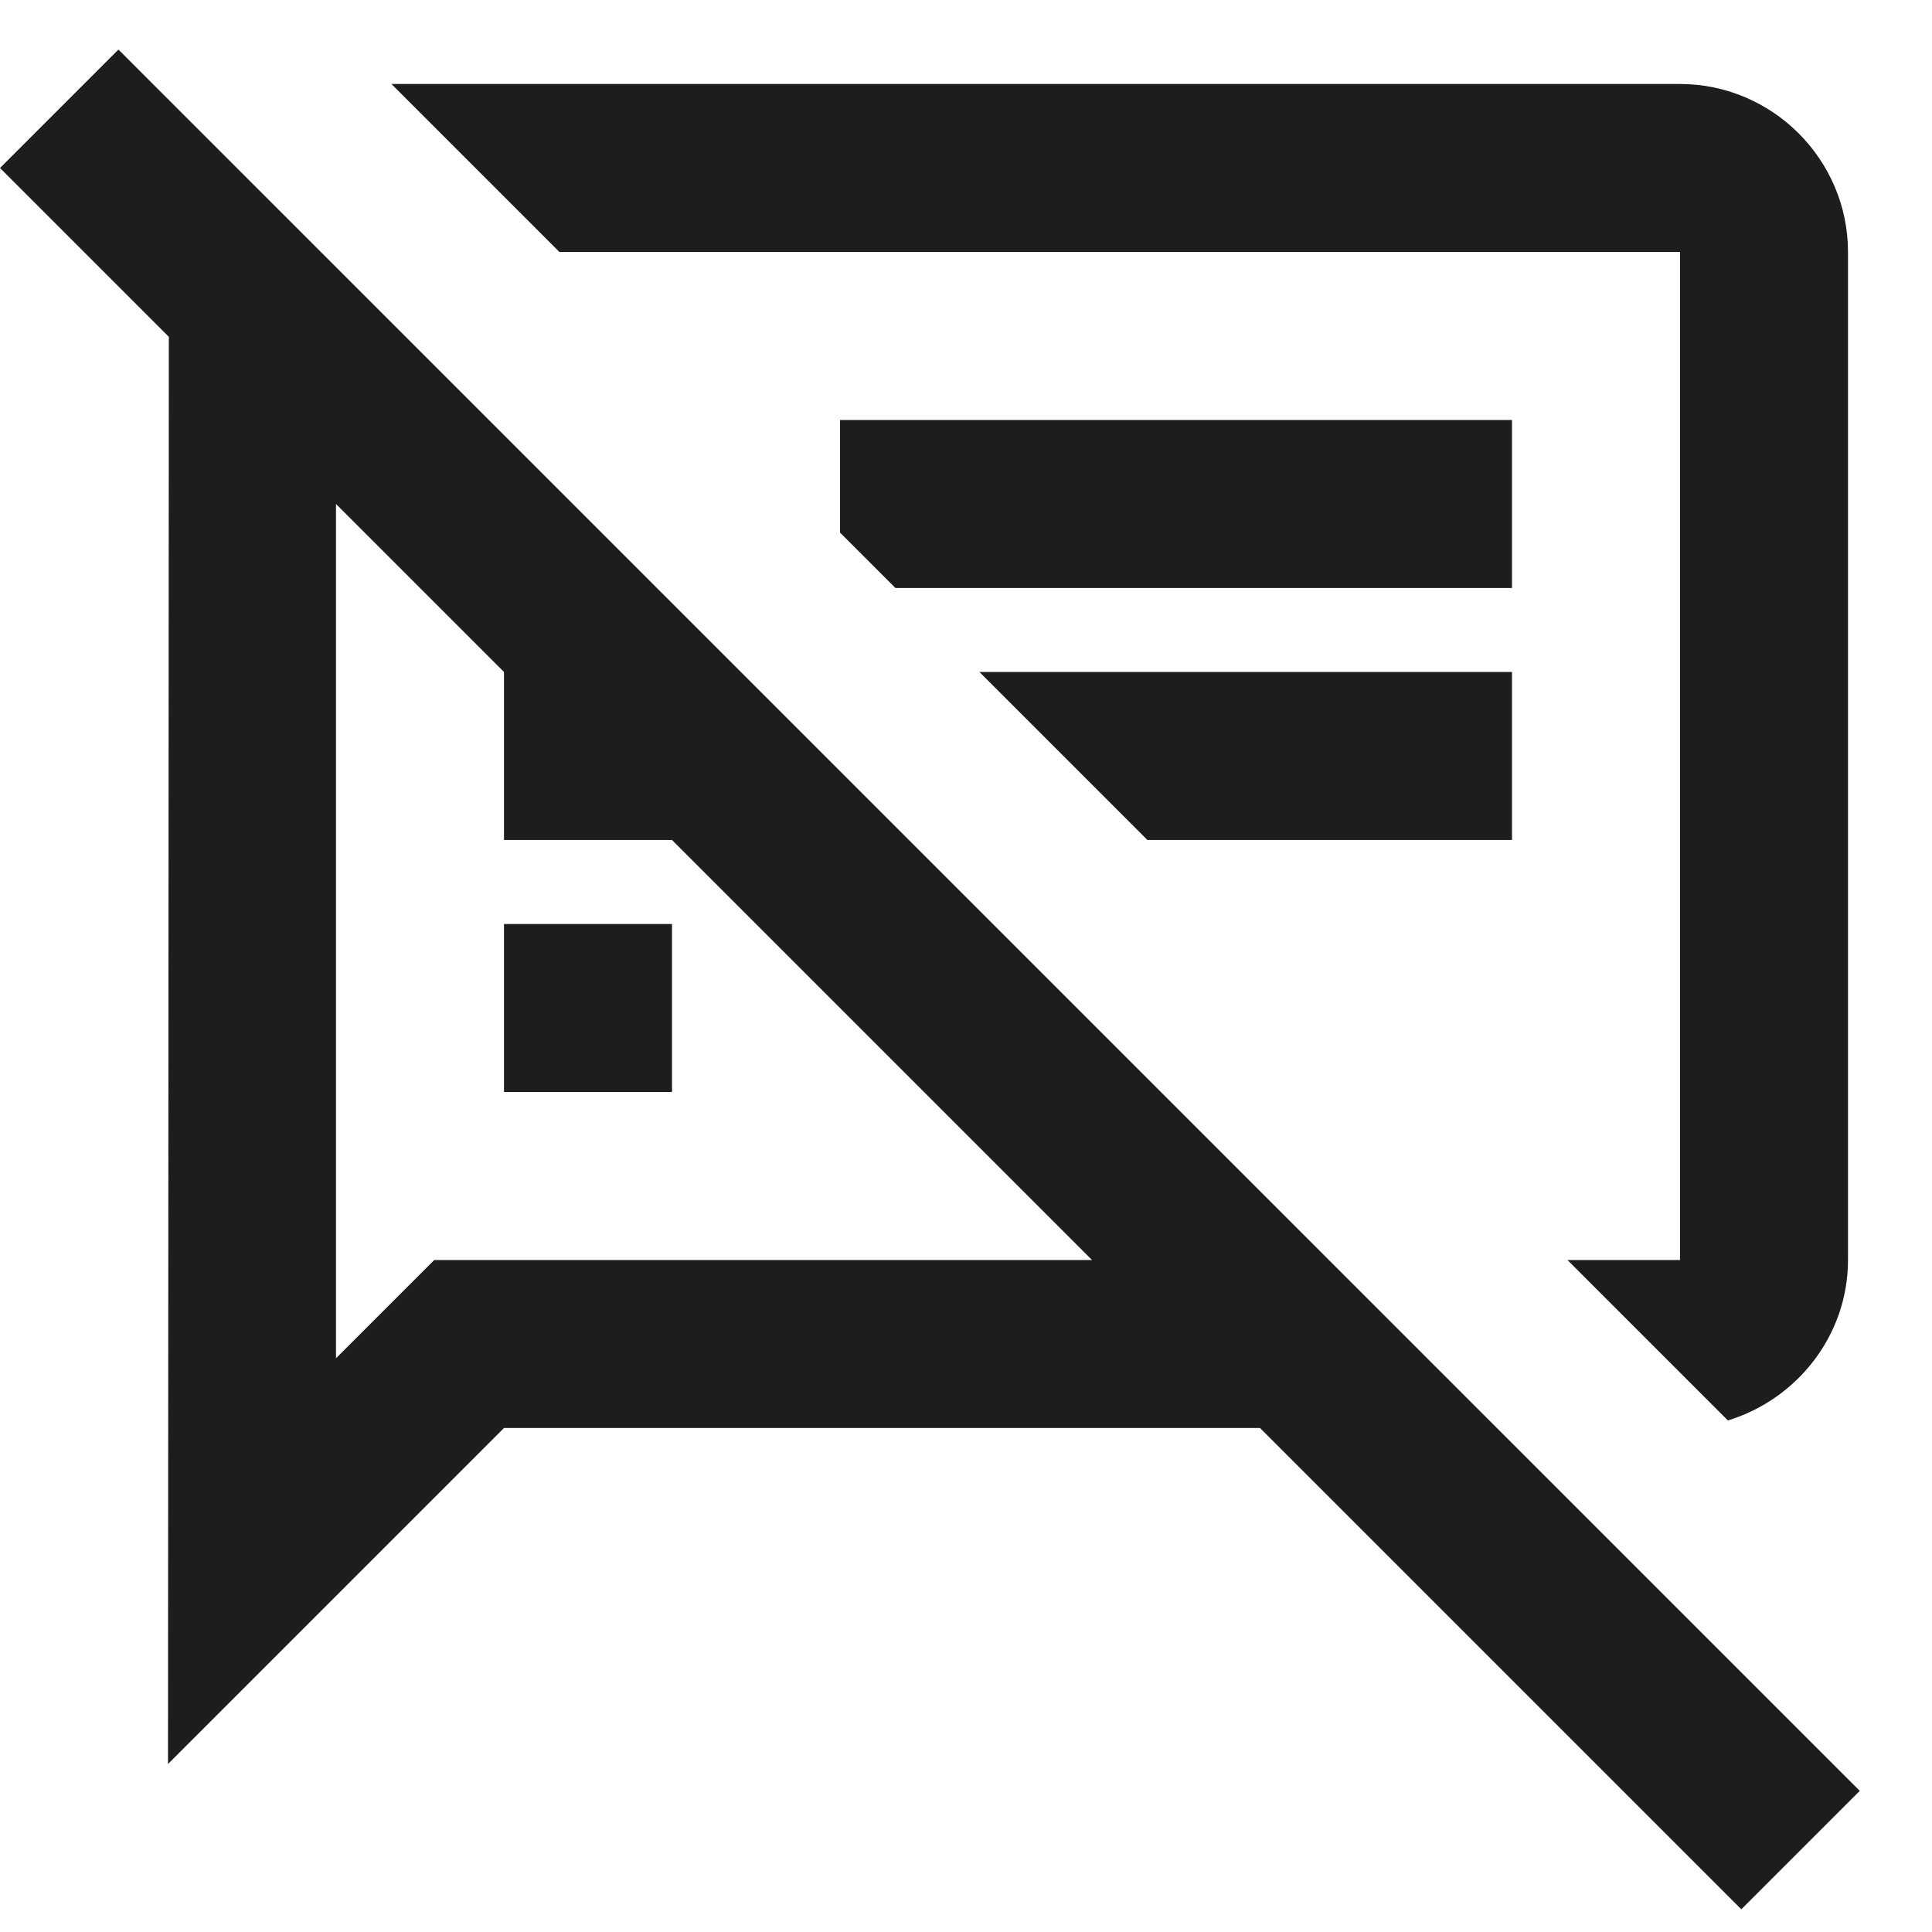 <?xml version="1.0" encoding="UTF-8"?>
<svg width="23px" height="23px" viewBox="0 0 23 23" version="1.1" xmlns="http://www.w3.org/2000/svg" xmlns:xlink="http://www.w3.org/1999/xlink">
    <!-- Generator: Sketch 52.5 (67469) - http://www.bohemiancoding.com/sketch -->
    <title>speaker_notes_off</title>
    <desc>Created with Sketch.</desc>
    <g id="Icons" stroke="none" stroke-width="1" fill="none" fill-rule="evenodd">
        <g id="Outlined" transform="translate(-100, -463)">
            <g id="Action" transform="translate(100, 100)">
                <g id="Outlined-/-Action-/-speaker_notes_off" transform="translate(0, 362)">
                    <g>
                        <polygon id="Path" points="0 0 24 0 24 24 0 24"></polygon>
                        <path d="M20,4 L20,16 L18.66,16 L20.57,17.91 C21.39,17.66 22,16.9 22,16 L22,4 C22,2.9 21.1,2 20,2 L4.66,2 L6.66,4 L20,4 Z M6,12 L8,12 L8,14 L6,14 L6,12 Z M18,9 L11.66,9 L13.66,11 L18,11 L18,9 Z M18,6 L10,6 L10,7.34 L10.66,8 L18,8 L18,6 Z M1.41,1.59 L0,3 L2.01,5.01 L2,22 L6,18 L15,18 L20.73,23.73 L22.14,22.32 L1.41,1.59 Z M5.17,16 L4,17.17 L4,7 L6,9 L6,11 L8,11 L13,16 L5.17,16 Z" id="🔹-Icon-Color" fill="#1D1D1D"></path>
                    </g>
                </g>
            </g>
        </g>
    </g>
</svg>